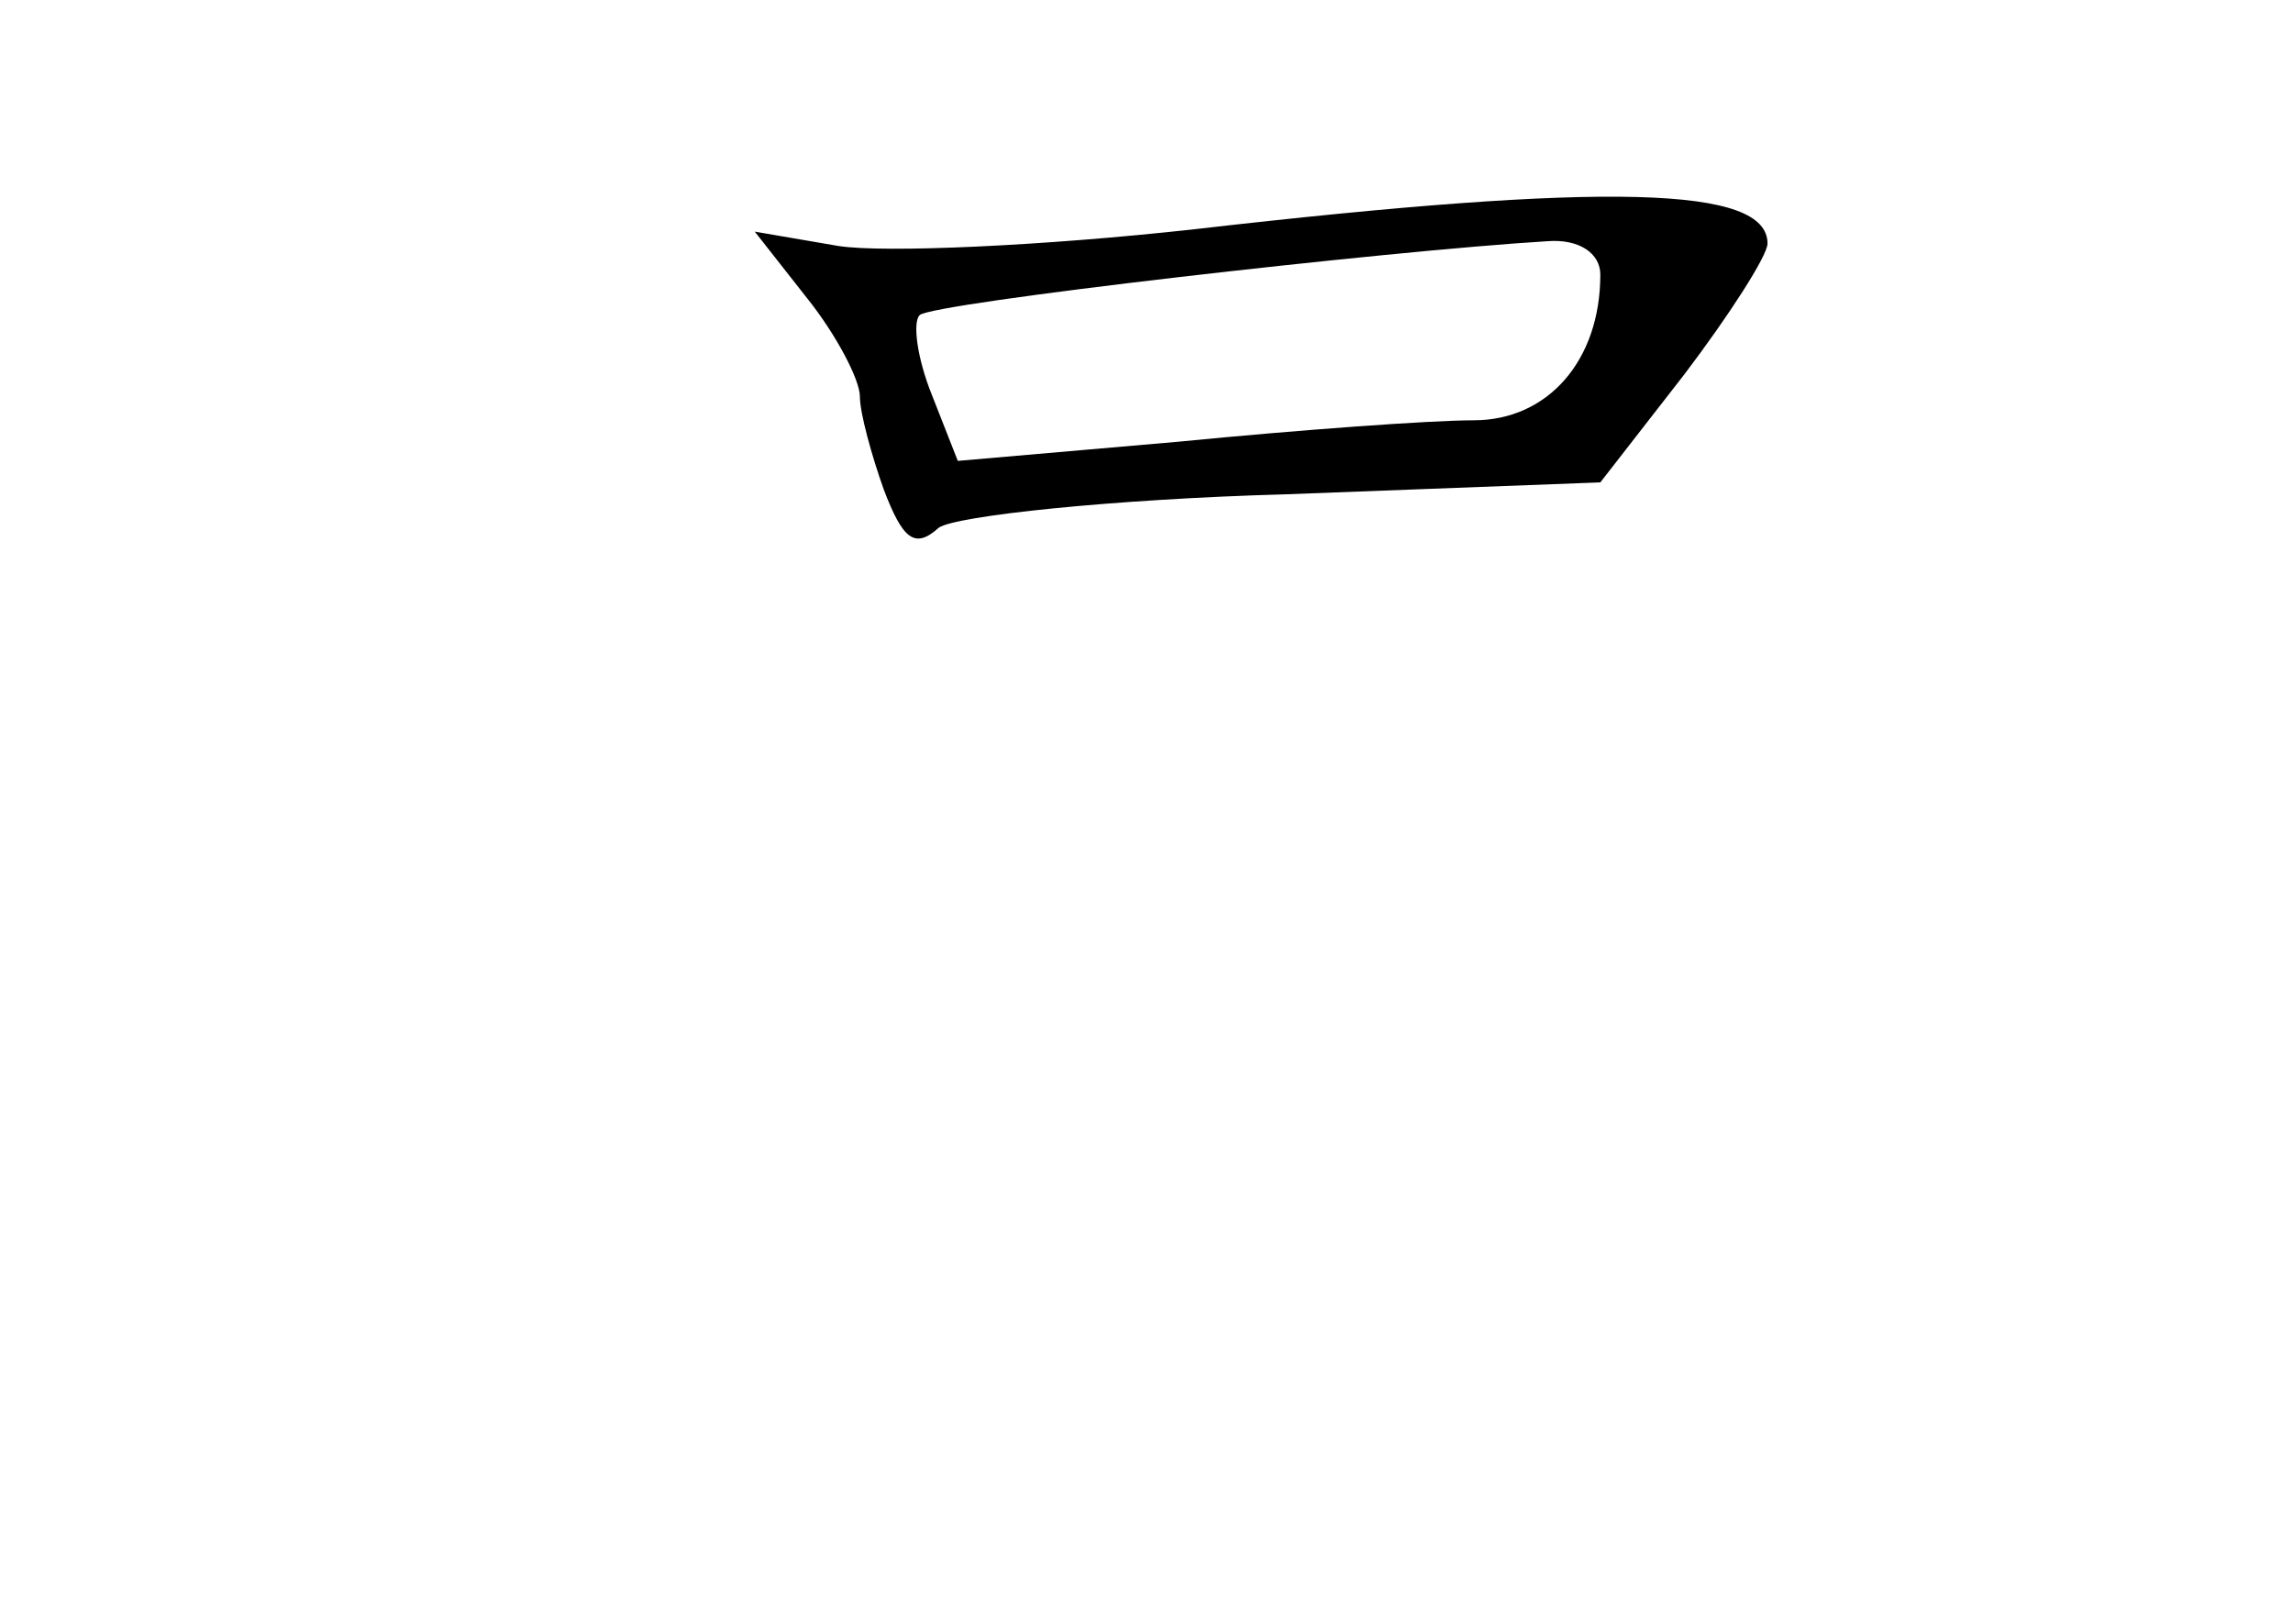 <?xml version="1.0" standalone="no"?>
<!DOCTYPE svg PUBLIC "-//W3C//DTD SVG 20010904//EN"
 "http://www.w3.org/TR/2001/REC-SVG-20010904/DTD/svg10.dtd">
<svg version="1.0" xmlns="http://www.w3.org/2000/svg"
 width="96pt" height="68pt" viewBox="0 0 96 68"
 preserveAspectRatio="xMidYMid meet">
<g transform="translate(0,68) scale(0.1,-0.1)"
fill="#000000" stroke="none">
<path d="M500 584 c-63 -7 -130 -10 -149 -7 l-35 6 22 -28 c12 -15 22 -34 22
-41 0 -7 5 -25 10 -39 8 -21 13 -25 23 -16 7 5 73 12 145 14 l132 5 35 45 c19
25 35 50 35 55 0 24 -66 26 -240 6z m170 -19 c0 -36 -22 -61 -53 -61 -18 0
-73 -4 -124 -9 l-92 -8 -11 28 c-6 15 -8 30 -5 33 4 5 196 27 263 31 13 1 22
-5 22 -14z"/>
</g>
</svg>
